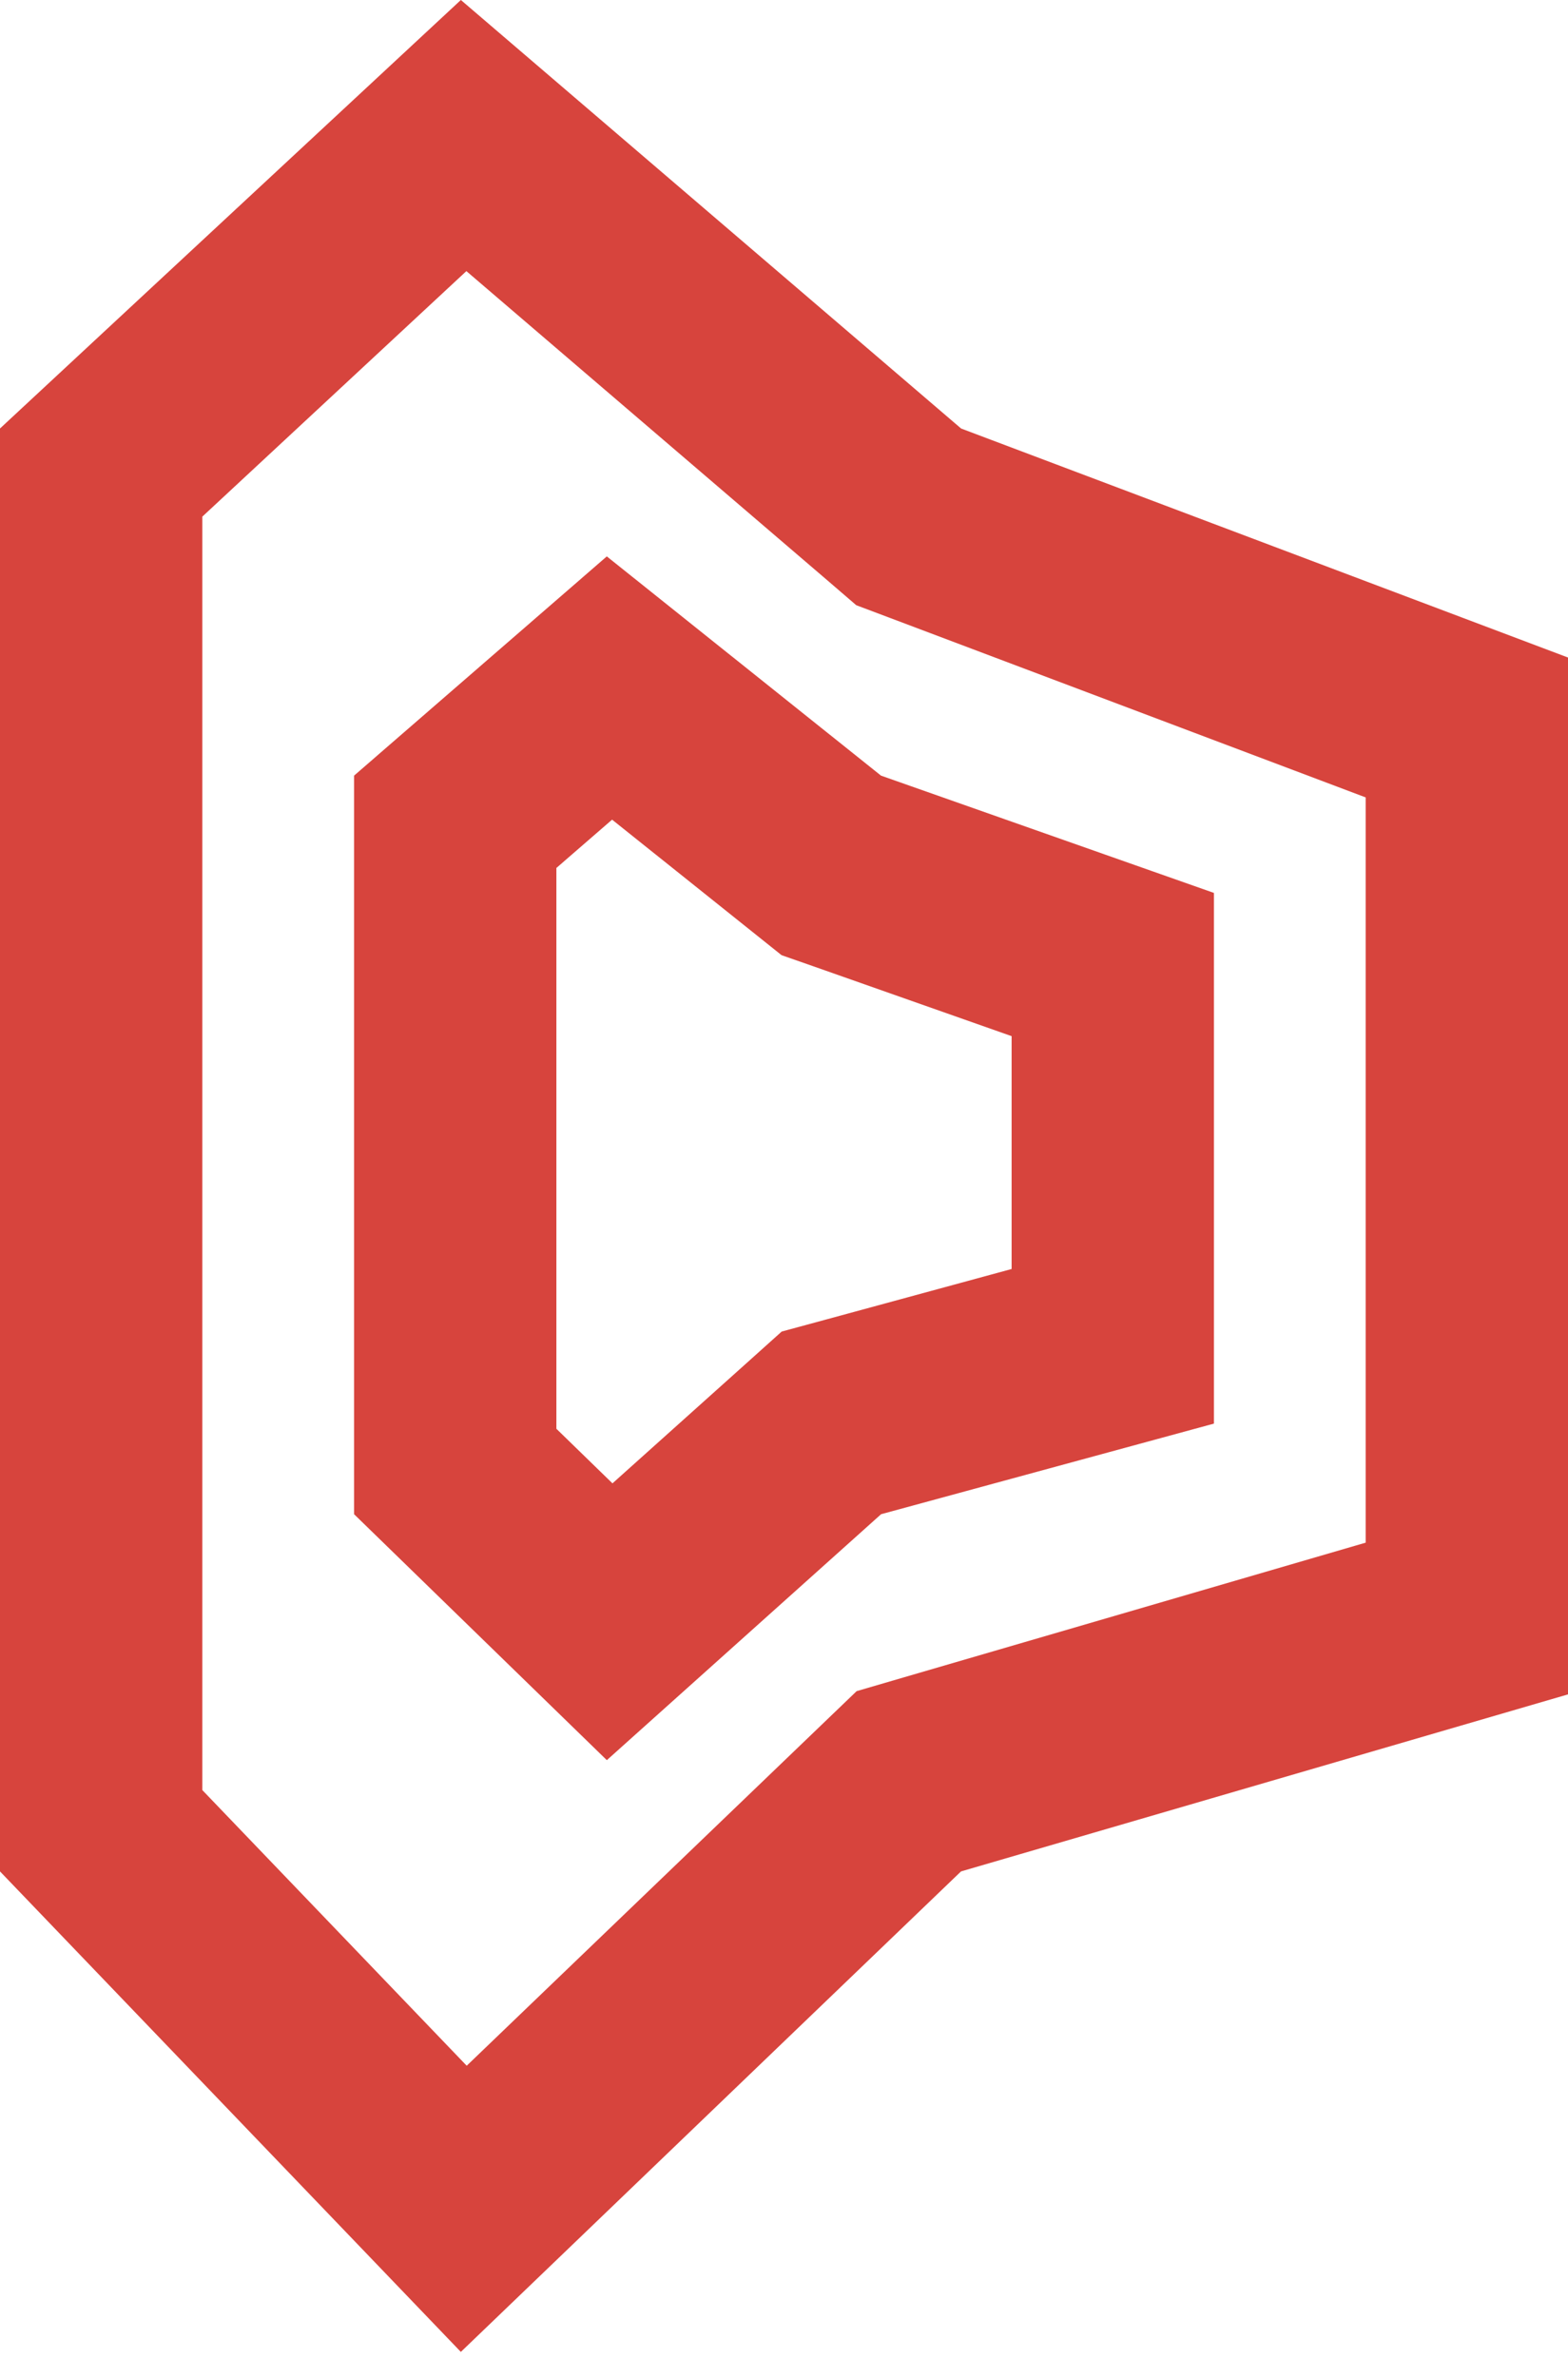 <svg width="31" height="47" viewBox="0 0 31 47" fill="none" xmlns="http://www.w3.org/2000/svg">
<path d="M18.44 35.08L17.968 35.218L17.614 35.558L9.169 43.671L2 36.196V23V9.343L9.166 2.68L17.699 9.99L17.965 10.219L18.294 10.343L29 14.383V32L18.44 35.08Z" stroke="#D7443D" stroke-width="4"/>
<path d="M16.894 28.008L16.437 28.132L16.084 28.449L12.053 32.064L9 29.093V22.772V16.248L12.049 13.603L16.17 16.898L16.435 17.11L16.755 17.222L22 19.07V26.618L16.894 28.008Z" stroke="#D7443D" stroke-width="4"/>
</svg>
